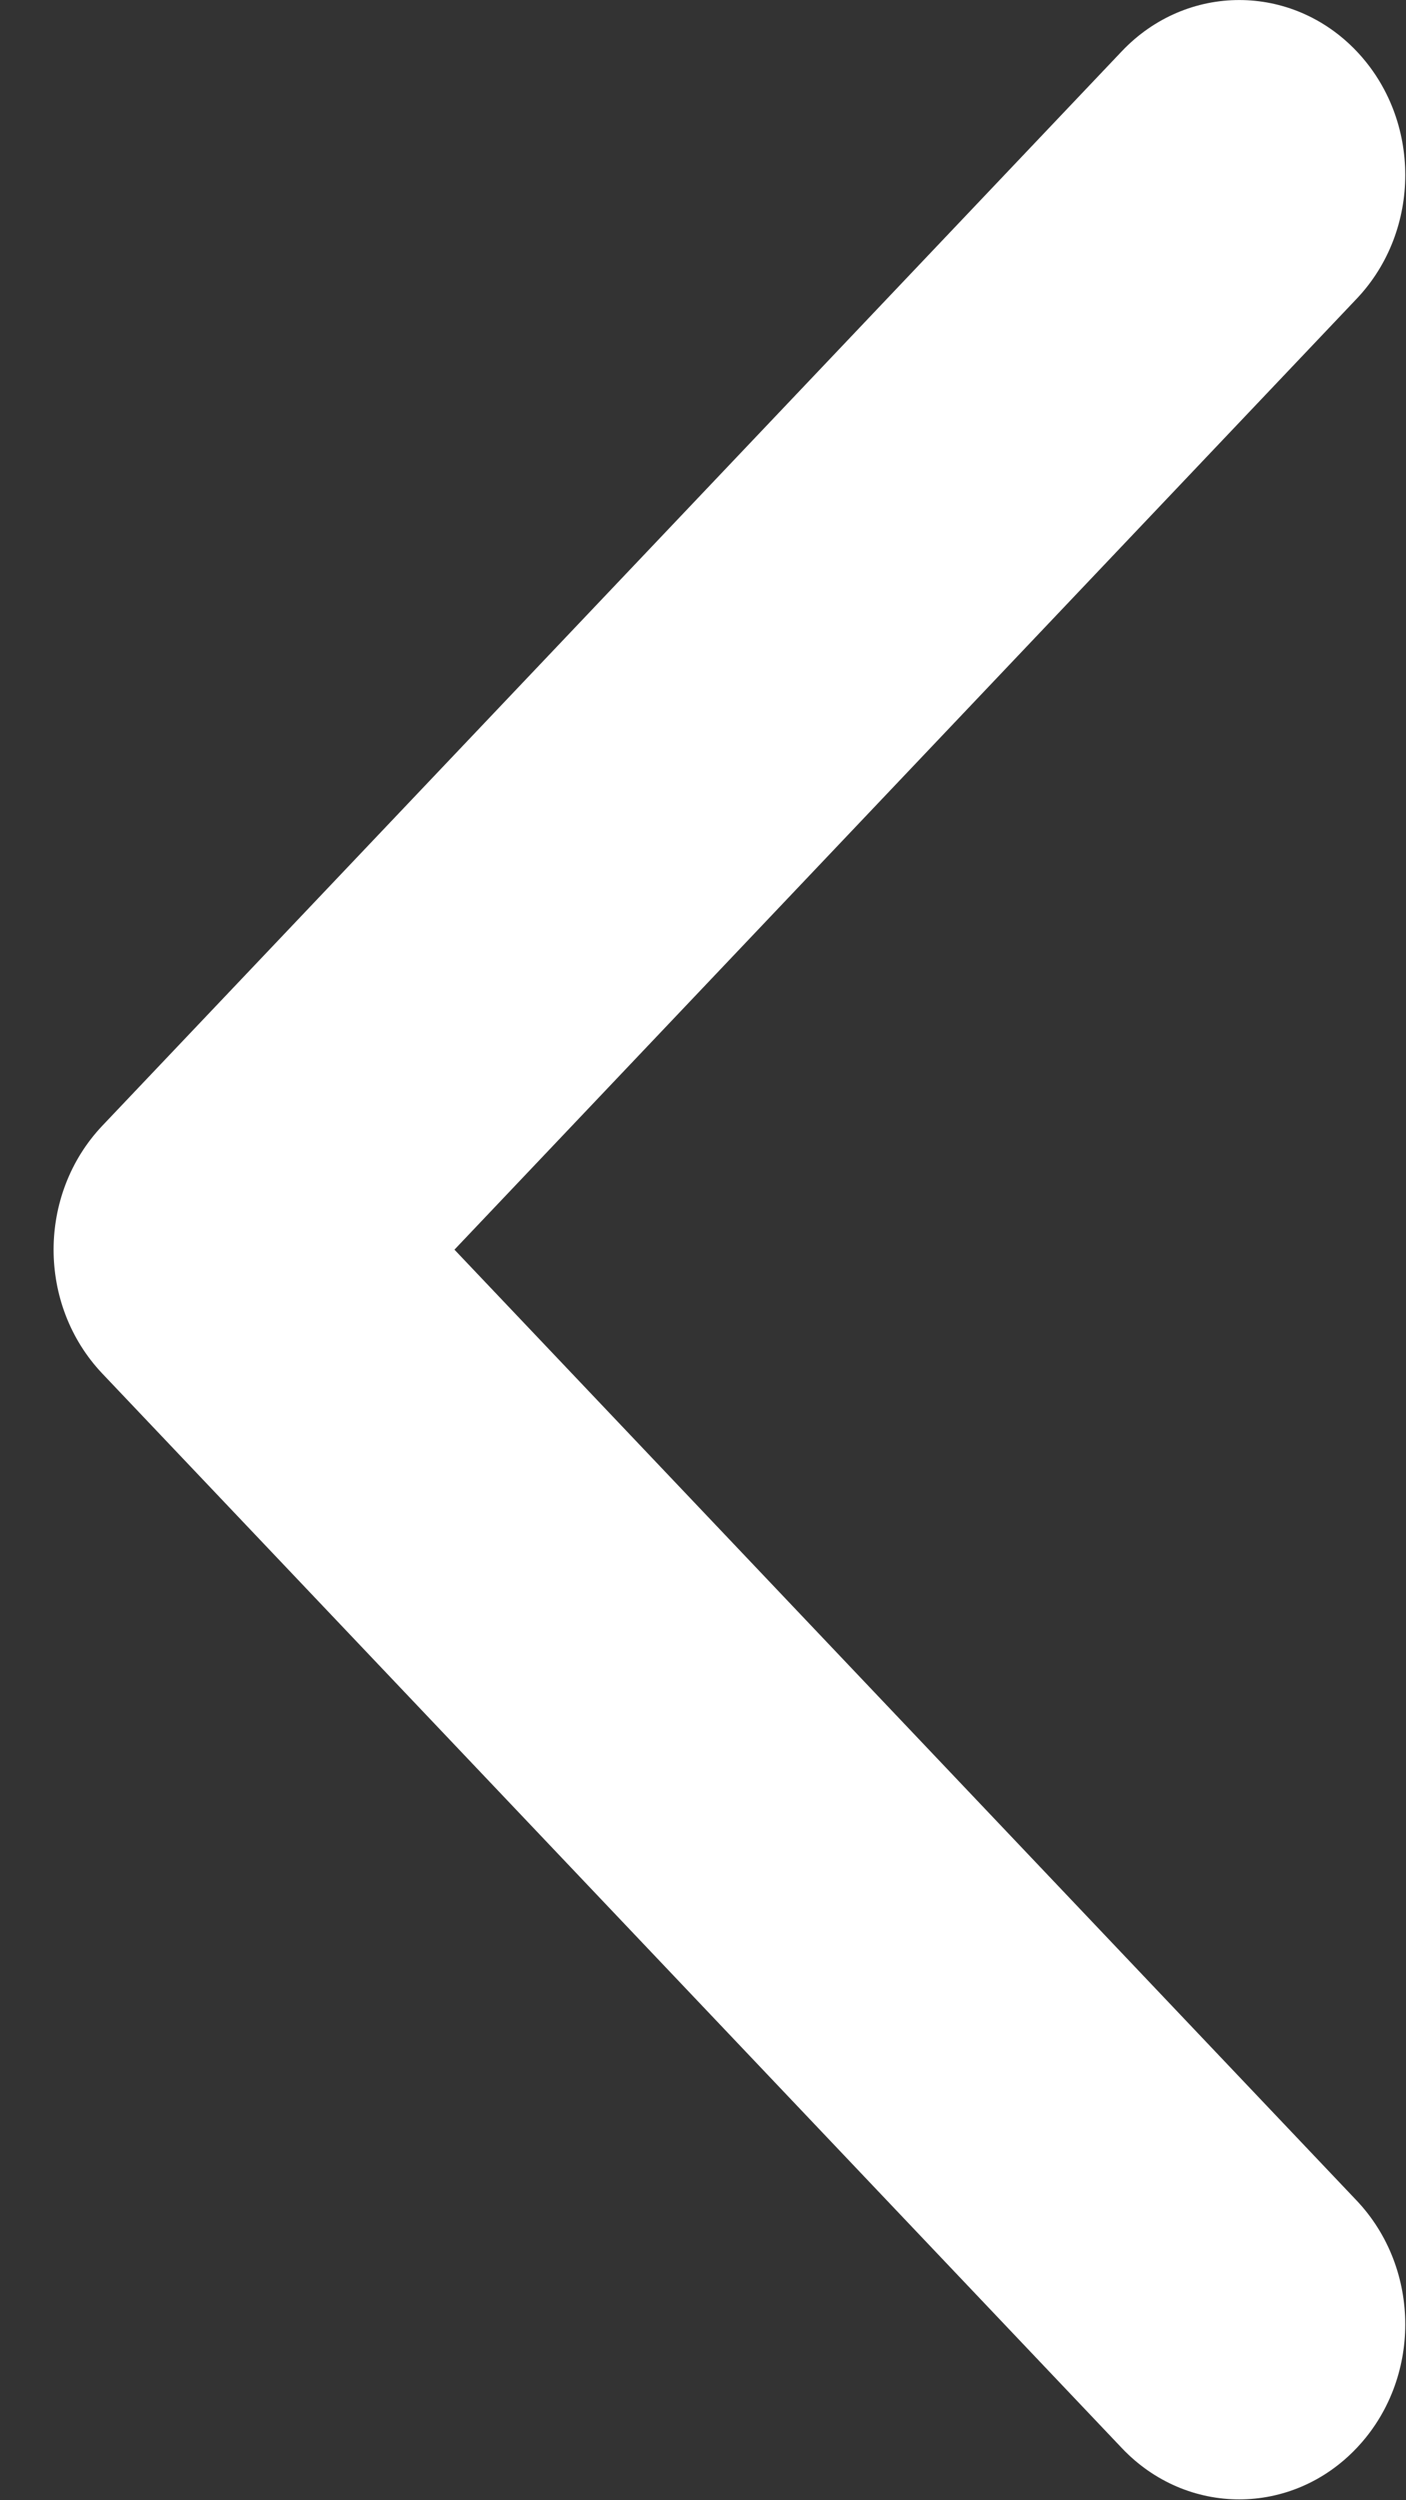 <svg width="9" height="16" viewBox="0 0 9 16" fill="none" xmlns="http://www.w3.org/2000/svg">
<rect x="0" y="0" width="9" height="16" fill="#333333" stroke="none"/>
<path fill-rule="evenodd" clip-rule="evenodd" d="M0.343 7.997C0.343 7.711 0.447 7.424 0.654 7.205L7.181 0.328C7.596 -0.109 8.269 -0.109 8.684 0.328C9.099 0.765 9.099 1.475 8.684 1.912L2.909 7.997L8.684 14.082C9.099 14.52 9.099 15.229 8.684 15.666C8.269 16.104 7.596 16.104 7.181 15.666L0.654 8.789C0.447 8.57 0.343 8.284 0.343 7.997Z" fill="white"/>
</svg>
